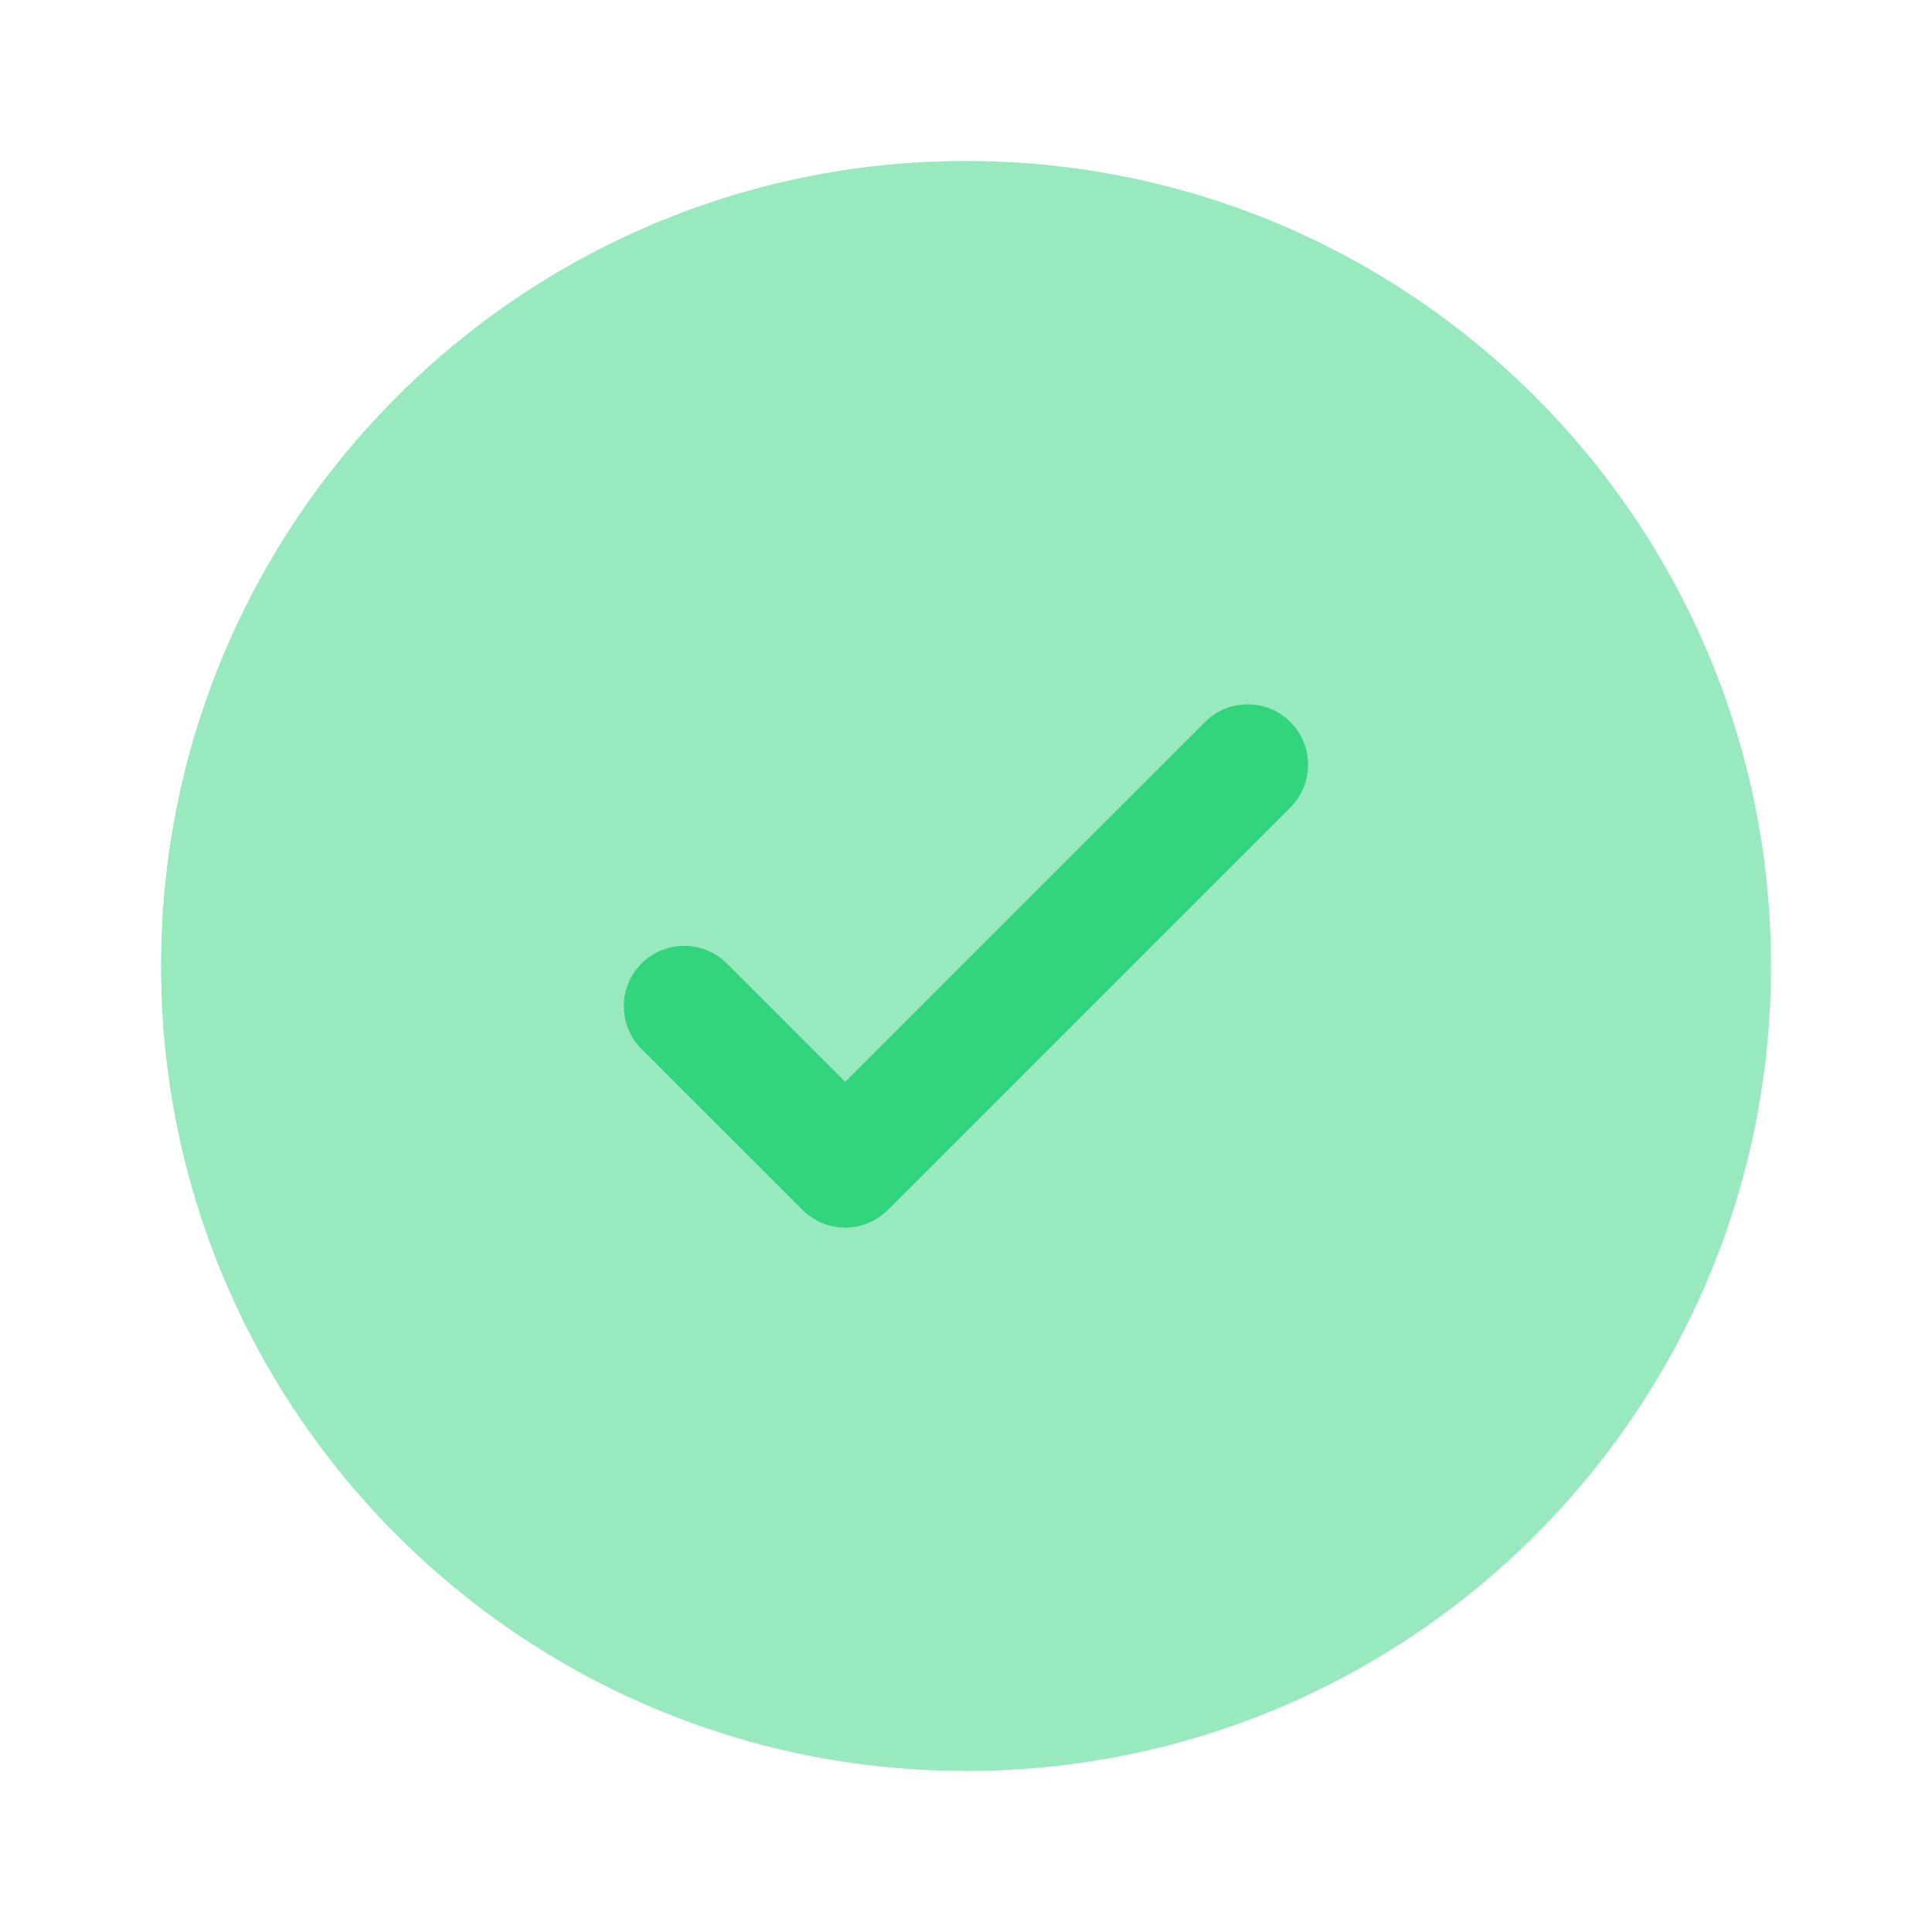 <svg xmlns="http://www.w3.org/2000/svg" width="28" height="28" viewBox="0 0 28 28" fill="none">
  <path opacity="0.5" d="M25.667 14C25.667 20.443 20.444 25.666 14.001 25.666C7.557 25.666 2.334 20.443 2.334 14C2.334 7.556 7.557 2.333 14.001 2.333C20.444 2.333 25.667 7.556 25.667 14Z" fill="#32D47E"/>
  <path d="M18.701 10.464C19.043 10.806 19.043 11.36 18.701 11.702L12.868 17.535C12.526 17.877 11.972 17.877 11.631 17.535L9.297 15.202C8.956 14.86 8.956 14.306 9.297 13.964C9.639 13.623 10.193 13.623 10.535 13.964L12.249 15.679L14.857 13.072L17.464 10.464C17.806 10.123 18.36 10.123 18.701 10.464Z" fill="#32D47E"/>
</svg>